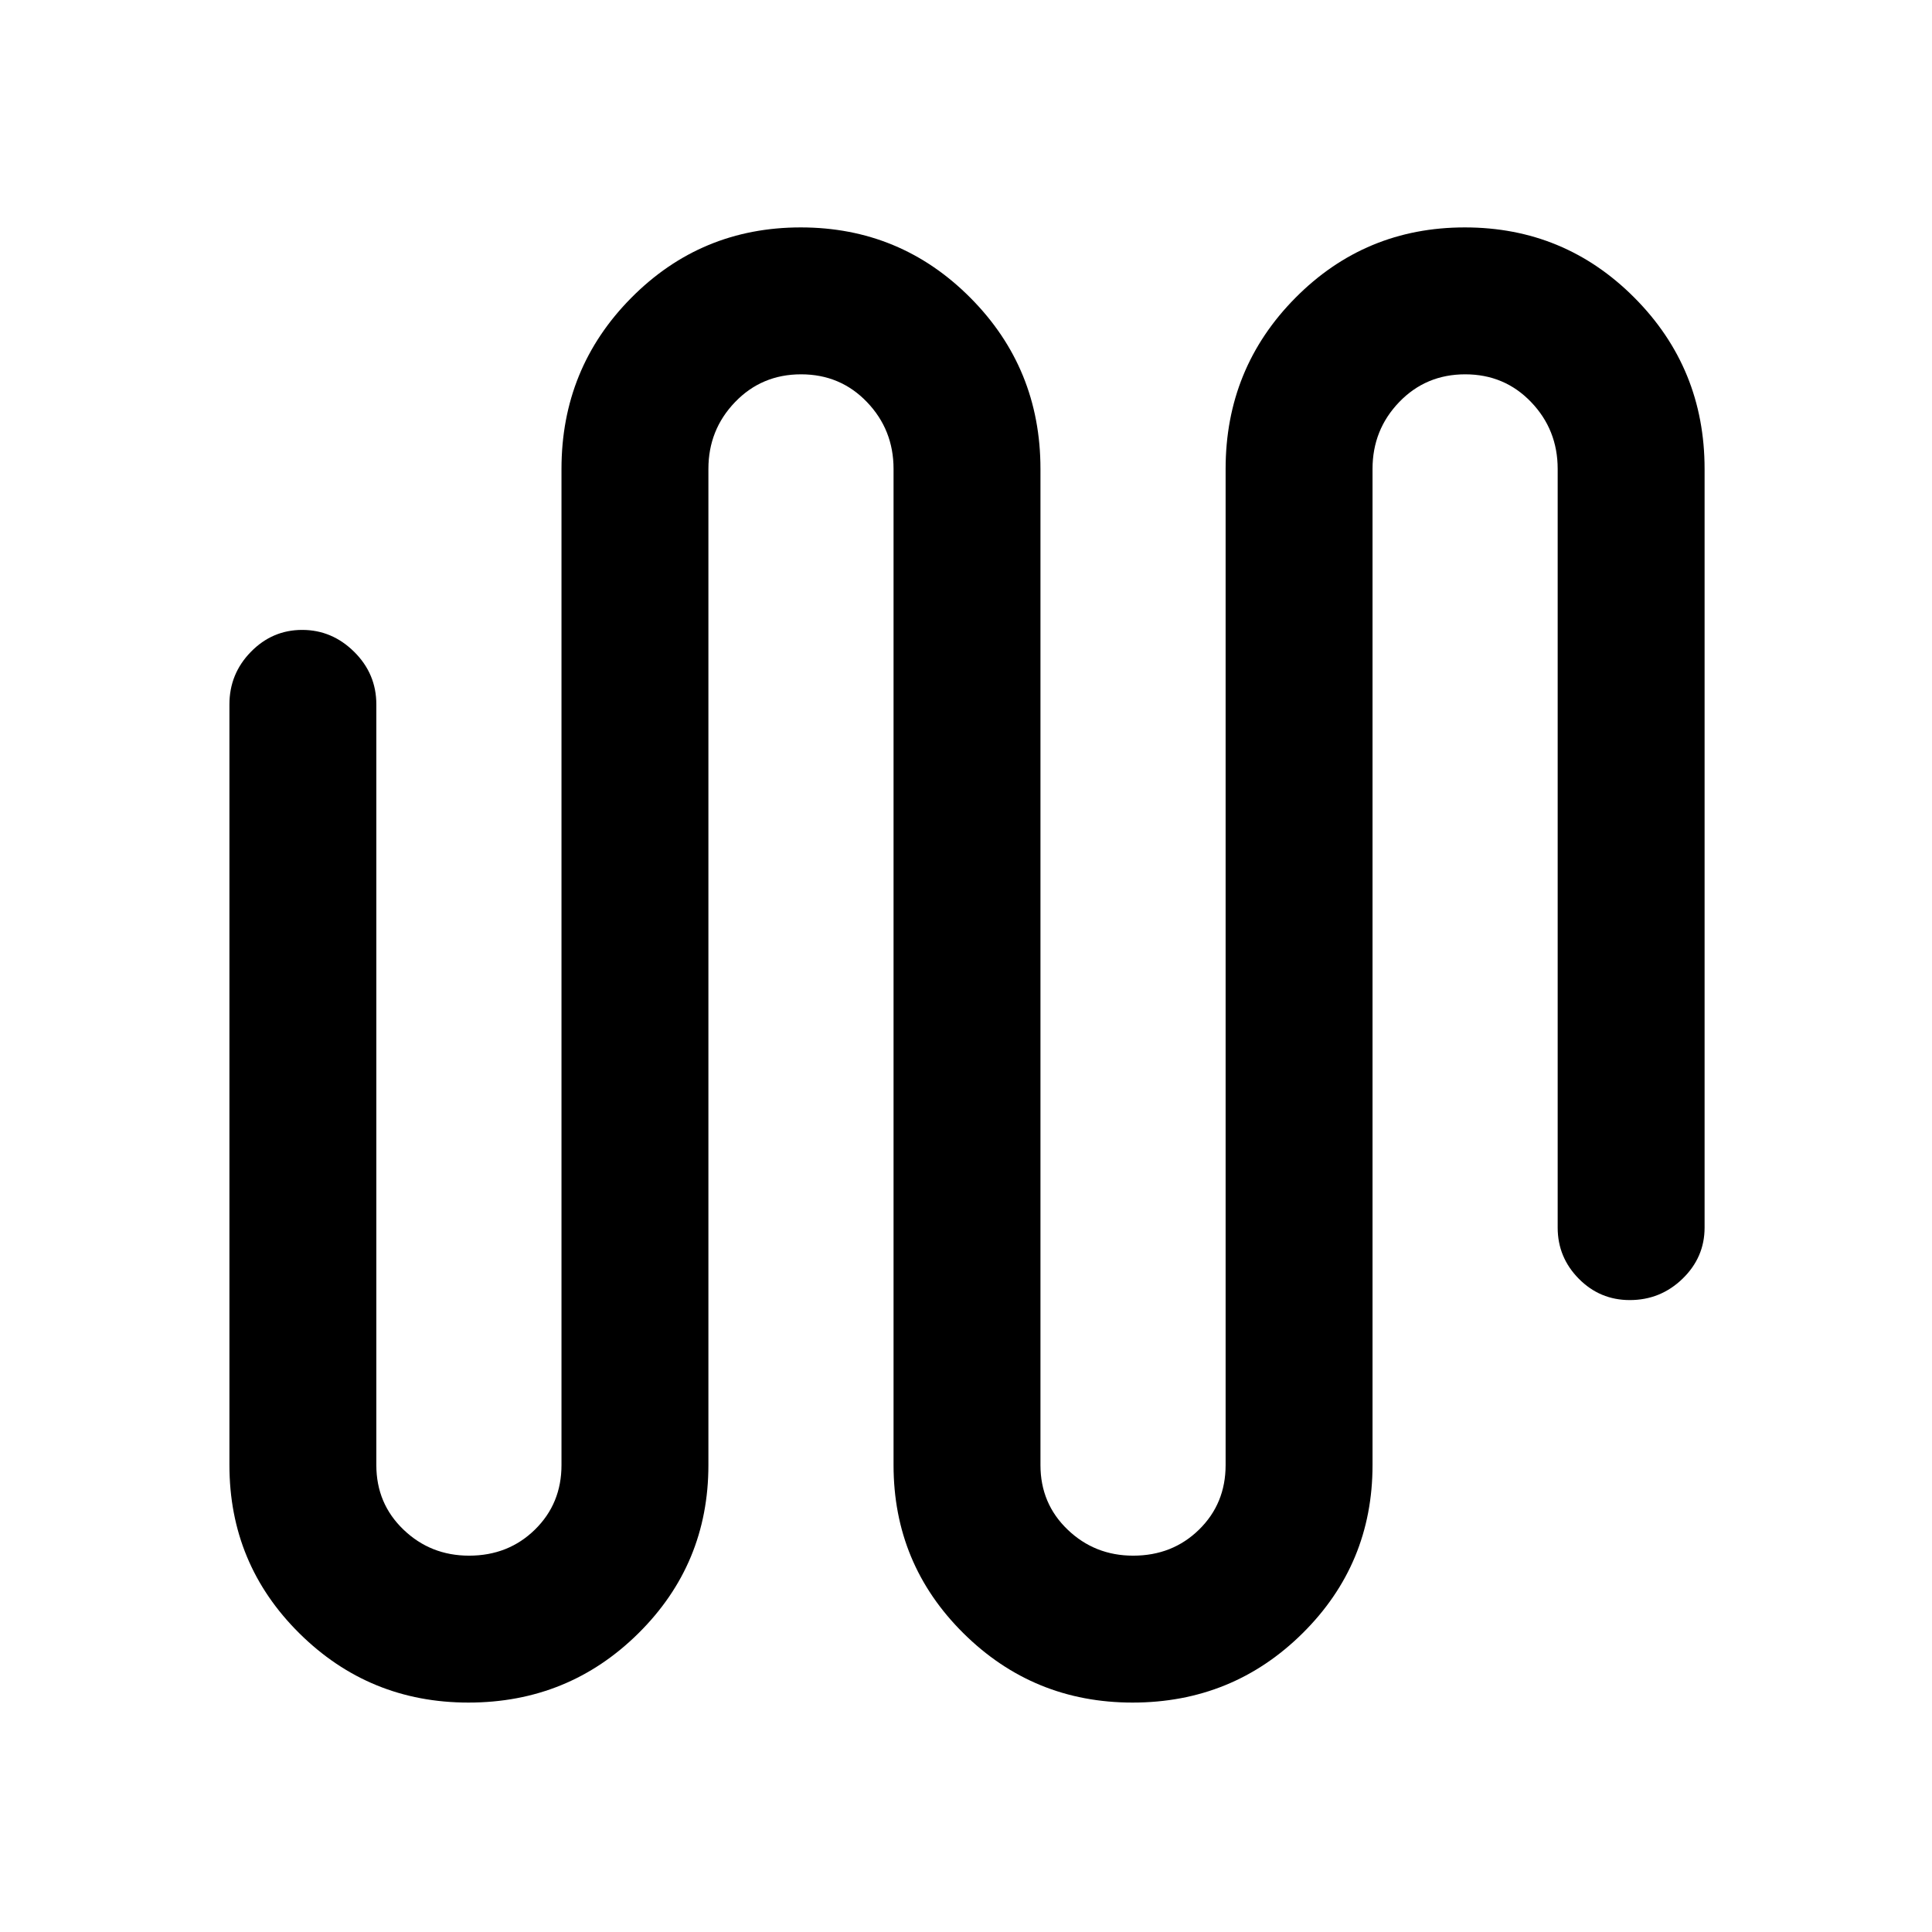 <svg xmlns="http://www.w3.org/2000/svg" height="48" viewBox="0 -960 960 960" width="48"><path d="M232.76-114q-49.26 0-84.01-34.42Q114-182.83 114-232v-378q0-15.2 10.66-26.1 10.66-10.9 25.5-10.9T176-636.1q11 10.9 11 26.1v378q0 19.13 13.49 32.06Q213.97-187 233.07-187q19.52 0 32.73-12.94Q279-212.87 279-232v-495q0-50 34.67-85 34.68-35 84.21-35 49.54 0 84.33 35T517-727v495q0 19.13 13.49 32.06Q543.98-187 563.07-187q19.52 0 32.73-12.94Q609-212.87 609-232v-495q0-50 34.67-85 34.68-35 84.21-35 49.54 0 84.33 35T847-727v377q0 14.77-10.95 25.39Q825.1-314 809.82-314q-14.85 0-25.33-10.61Q774-335.23 774-350v-377q0-19.45-13.21-33.22Q747.58-774 728.05-774q-19.52 0-32.79 13.78Q682-746.45 682-727v495q0 49.17-34.78 83.58Q612.45-114 562.76-114q-49.26 0-84.01-34.42Q444-182.83 444-232v-495q0-19.45-13.21-33.22Q417.58-774 398.05-774t-32.79 13.78Q352-746.45 352-727v495q0 49.17-34.78 83.58Q282.45-114 232.76-114Z"/></svg>